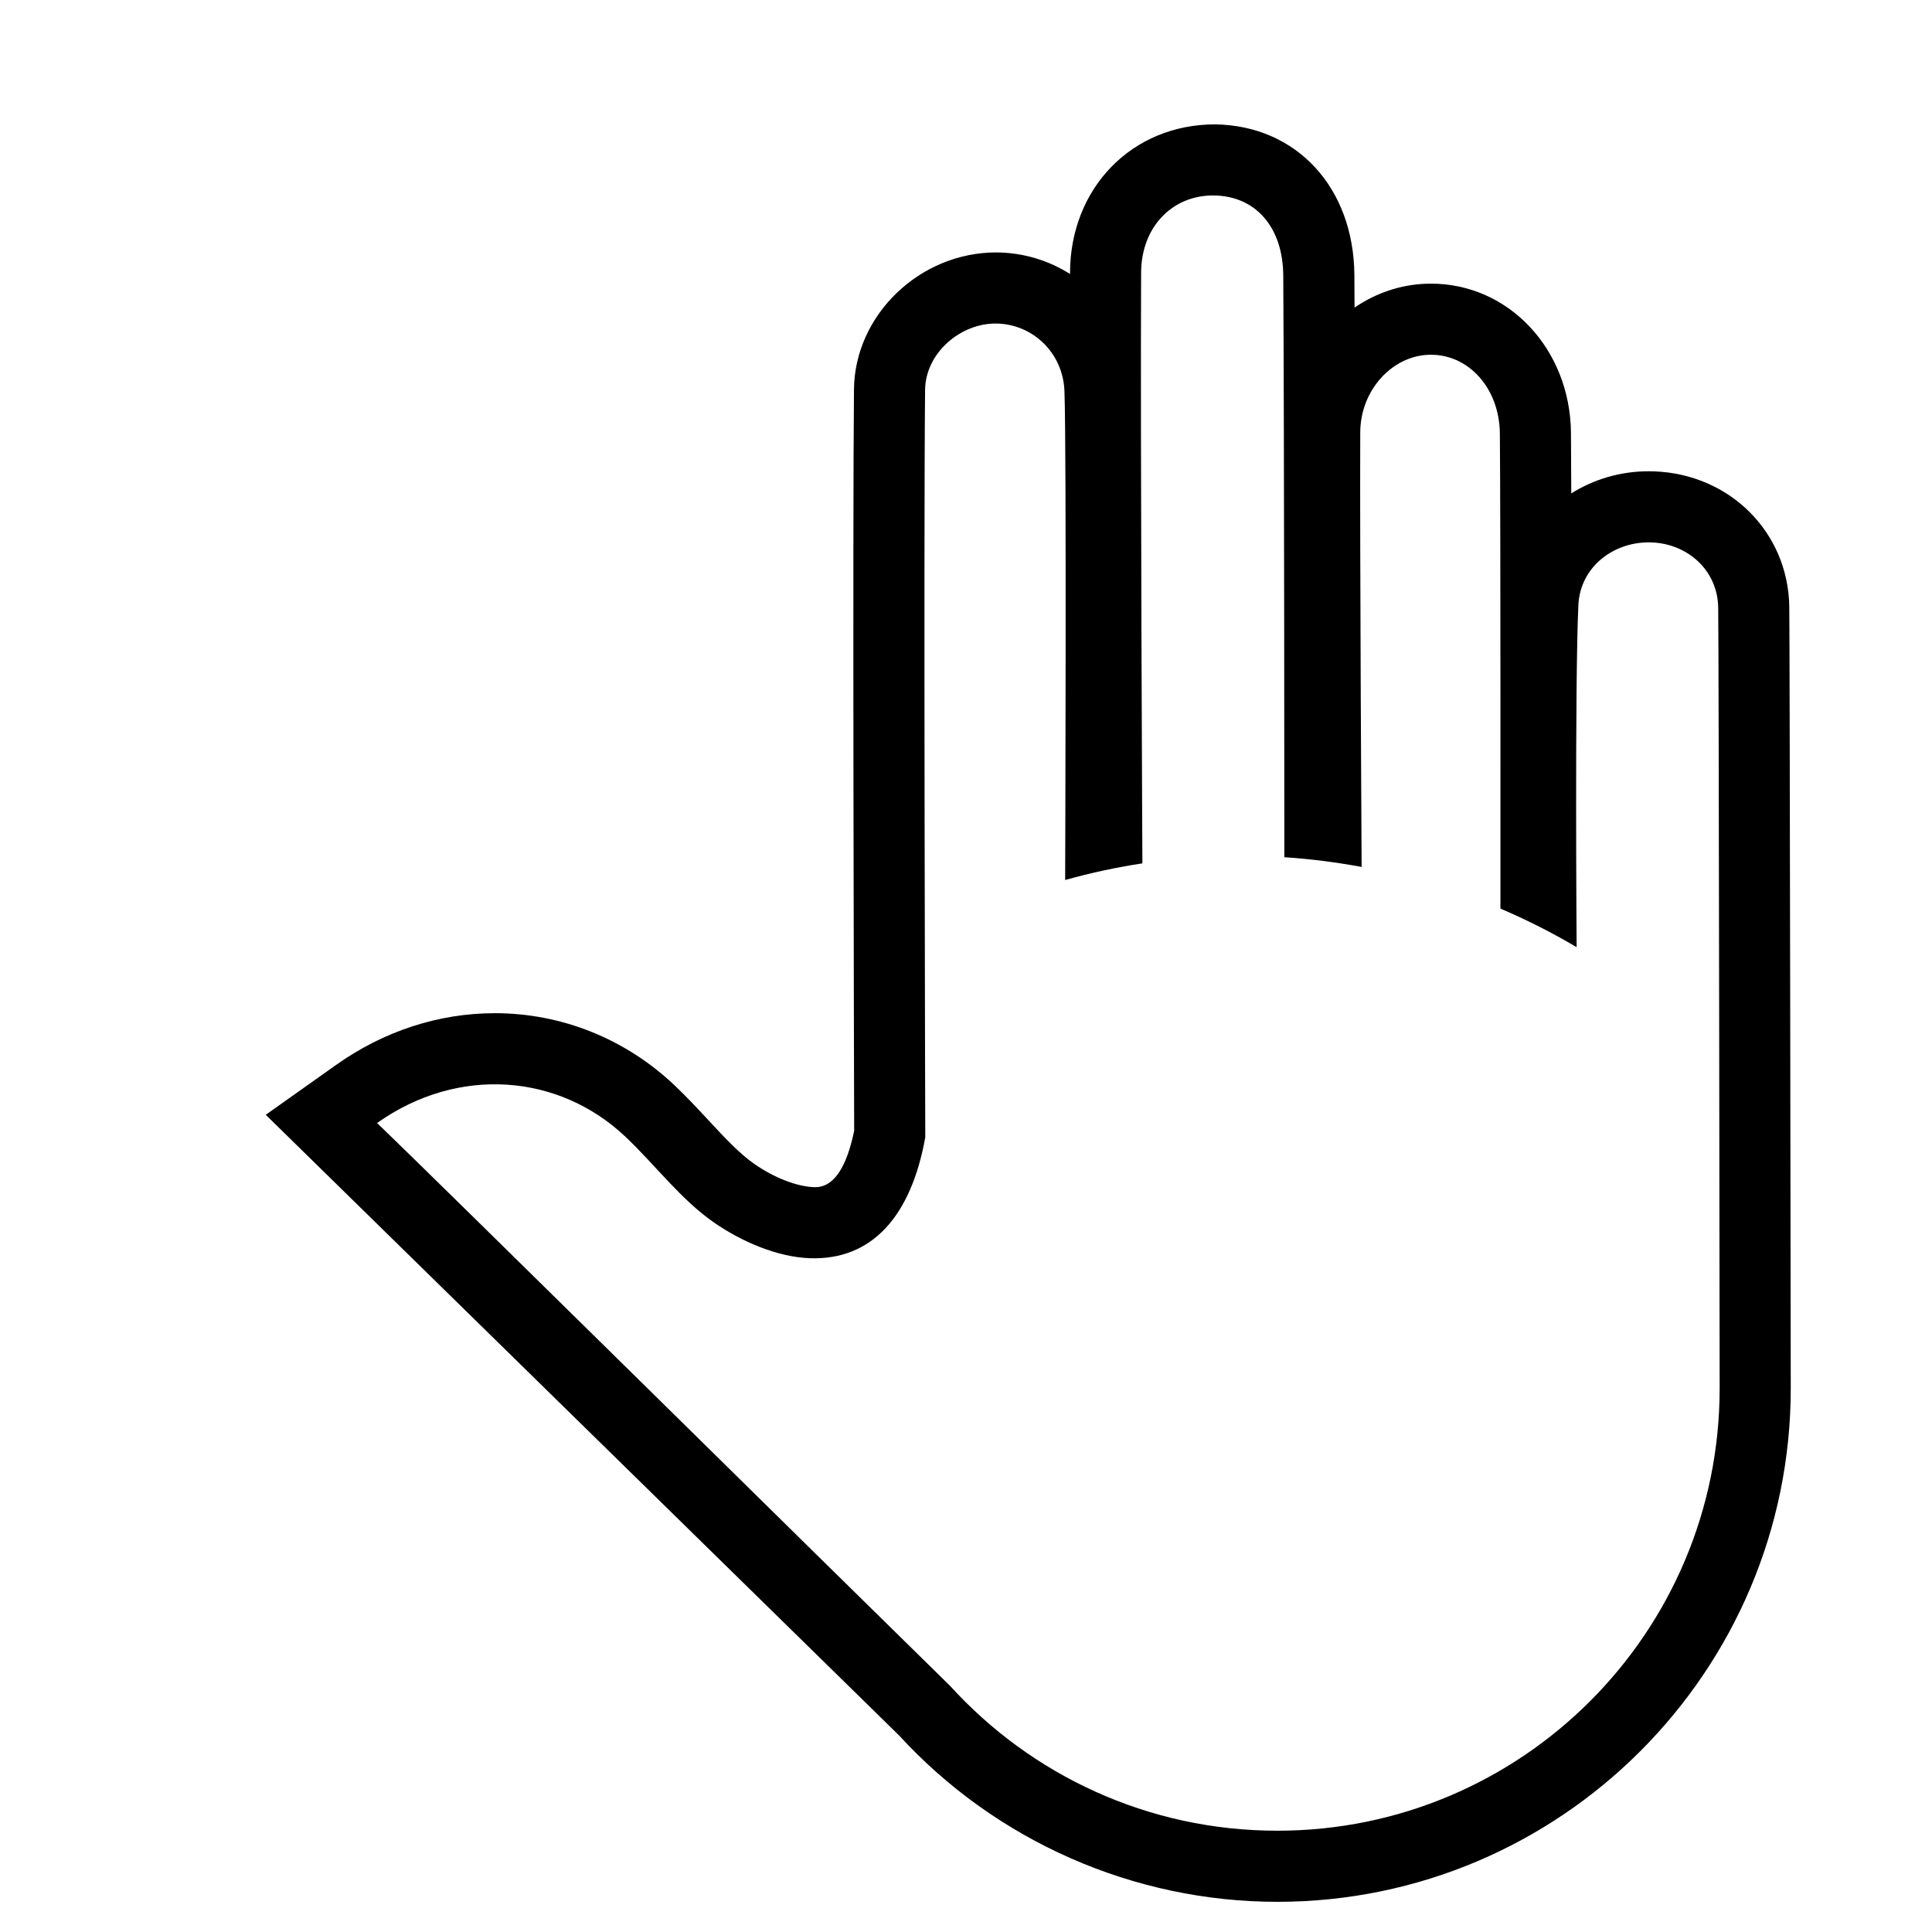 <svg  xmlns="http://www.w3.org/2000/svg" width=" 70.866" height=" 70.866" viewBox="-6.914 -2.593 70.866 70.866"><path d="M6.918,38.599C9.886,36.494 13.58,36.783 16.034,39.109 17.128,40.146 18.056,41.403 19.276,42.249 20.281,42.947 21.593,43.516 22.79,43.558 25.079,43.64 26.508,42.006 27.025,39.125 27.025,39.125 26.962,17.267 27.018,11.714 27.032,10.346 28.323,9.266 29.612,9.274 30.932,9.281 32.075,10.319 32.13,11.751 32.211,13.854 32.156,29.686 32.156,29.686 33.09,29.423 34.037,29.221 34.989,29.075 34.989,29.075 34.912,13.433 34.942,7.407 34.951,5.705 36.114,4.555 37.619,4.577 39.135,4.598 40.144,5.728 40.156,7.517 40.194,13.29 40.196,28.85 40.196,28.85 41.147,28.912 42.093,29.033 43.03,29.206 43.03,29.206 42.962,17.575 42.98,13.267 42.986,11.726 44.14,10.463 45.499,10.42 46.933,10.375 48.084,11.633 48.101,13.303 48.131,16.31 48.122,30.735 48.122,30.735 49.081,31.143 50.014,31.616 50.917,32.149 50.917,32.149 50.847,22.506 50.981,19.601 51.047,18.182 52.304,17.251 53.67,17.303 54.968,17.352 56.086,18.302 56.11,19.694 56.132,20.961 56.163,48.271 56.163,48.334 56.163,57.294 48.899,64.558 39.939,64.558 35.182,64.558 30.905,62.51 27.938,59.248 24.105,55.498 8.942,40.538 6.918,38.599 M2.834,38.298C2.834,38.298 23.675,58.725 26.062,61.061 29.621,64.942 34.674,67.166 39.939,67.166 50.323,67.166 58.771,58.718 58.771,48.334 58.771,48.334 58.735,20.595 58.717,19.648 58.67,16.93 56.542,14.801 53.768,14.697L53.563,14.693C52.514,14.693 51.537,14.991 50.72,15.506 50.717,14.543 50.713,13.764 50.709,13.276 50.678,10.212 48.424,7.811 45.575,7.811L45.417,7.814C44.448,7.844 43.541,8.163 42.771,8.689 42.769,8.258 42.766,7.86 42.765,7.5 42.743,4.287 40.643,2.012 37.657,1.969L37.656,1.969C34.603,1.969,32.35,4.302,32.335,7.395L32.335,7.457C31.55,6.96 30.622,6.672 29.628,6.666 26.816,6.666 24.438,8.965 24.41,11.686 24.358,16.872 24.41,36.434 24.417,38.882 23.995,40.946 23.219,40.953 22.955,40.953L22.953,40.953C22.305,40.931 21.473,40.6 20.763,40.106 20.208,39.722 19.655,39.126 19.069,38.494 18.664,38.058 18.257,37.622 17.828,37.216 16.029,35.51 13.687,34.571 11.236,34.571 9.177,34.571 7.162,35.228 5.409,36.472z"/></svg>
